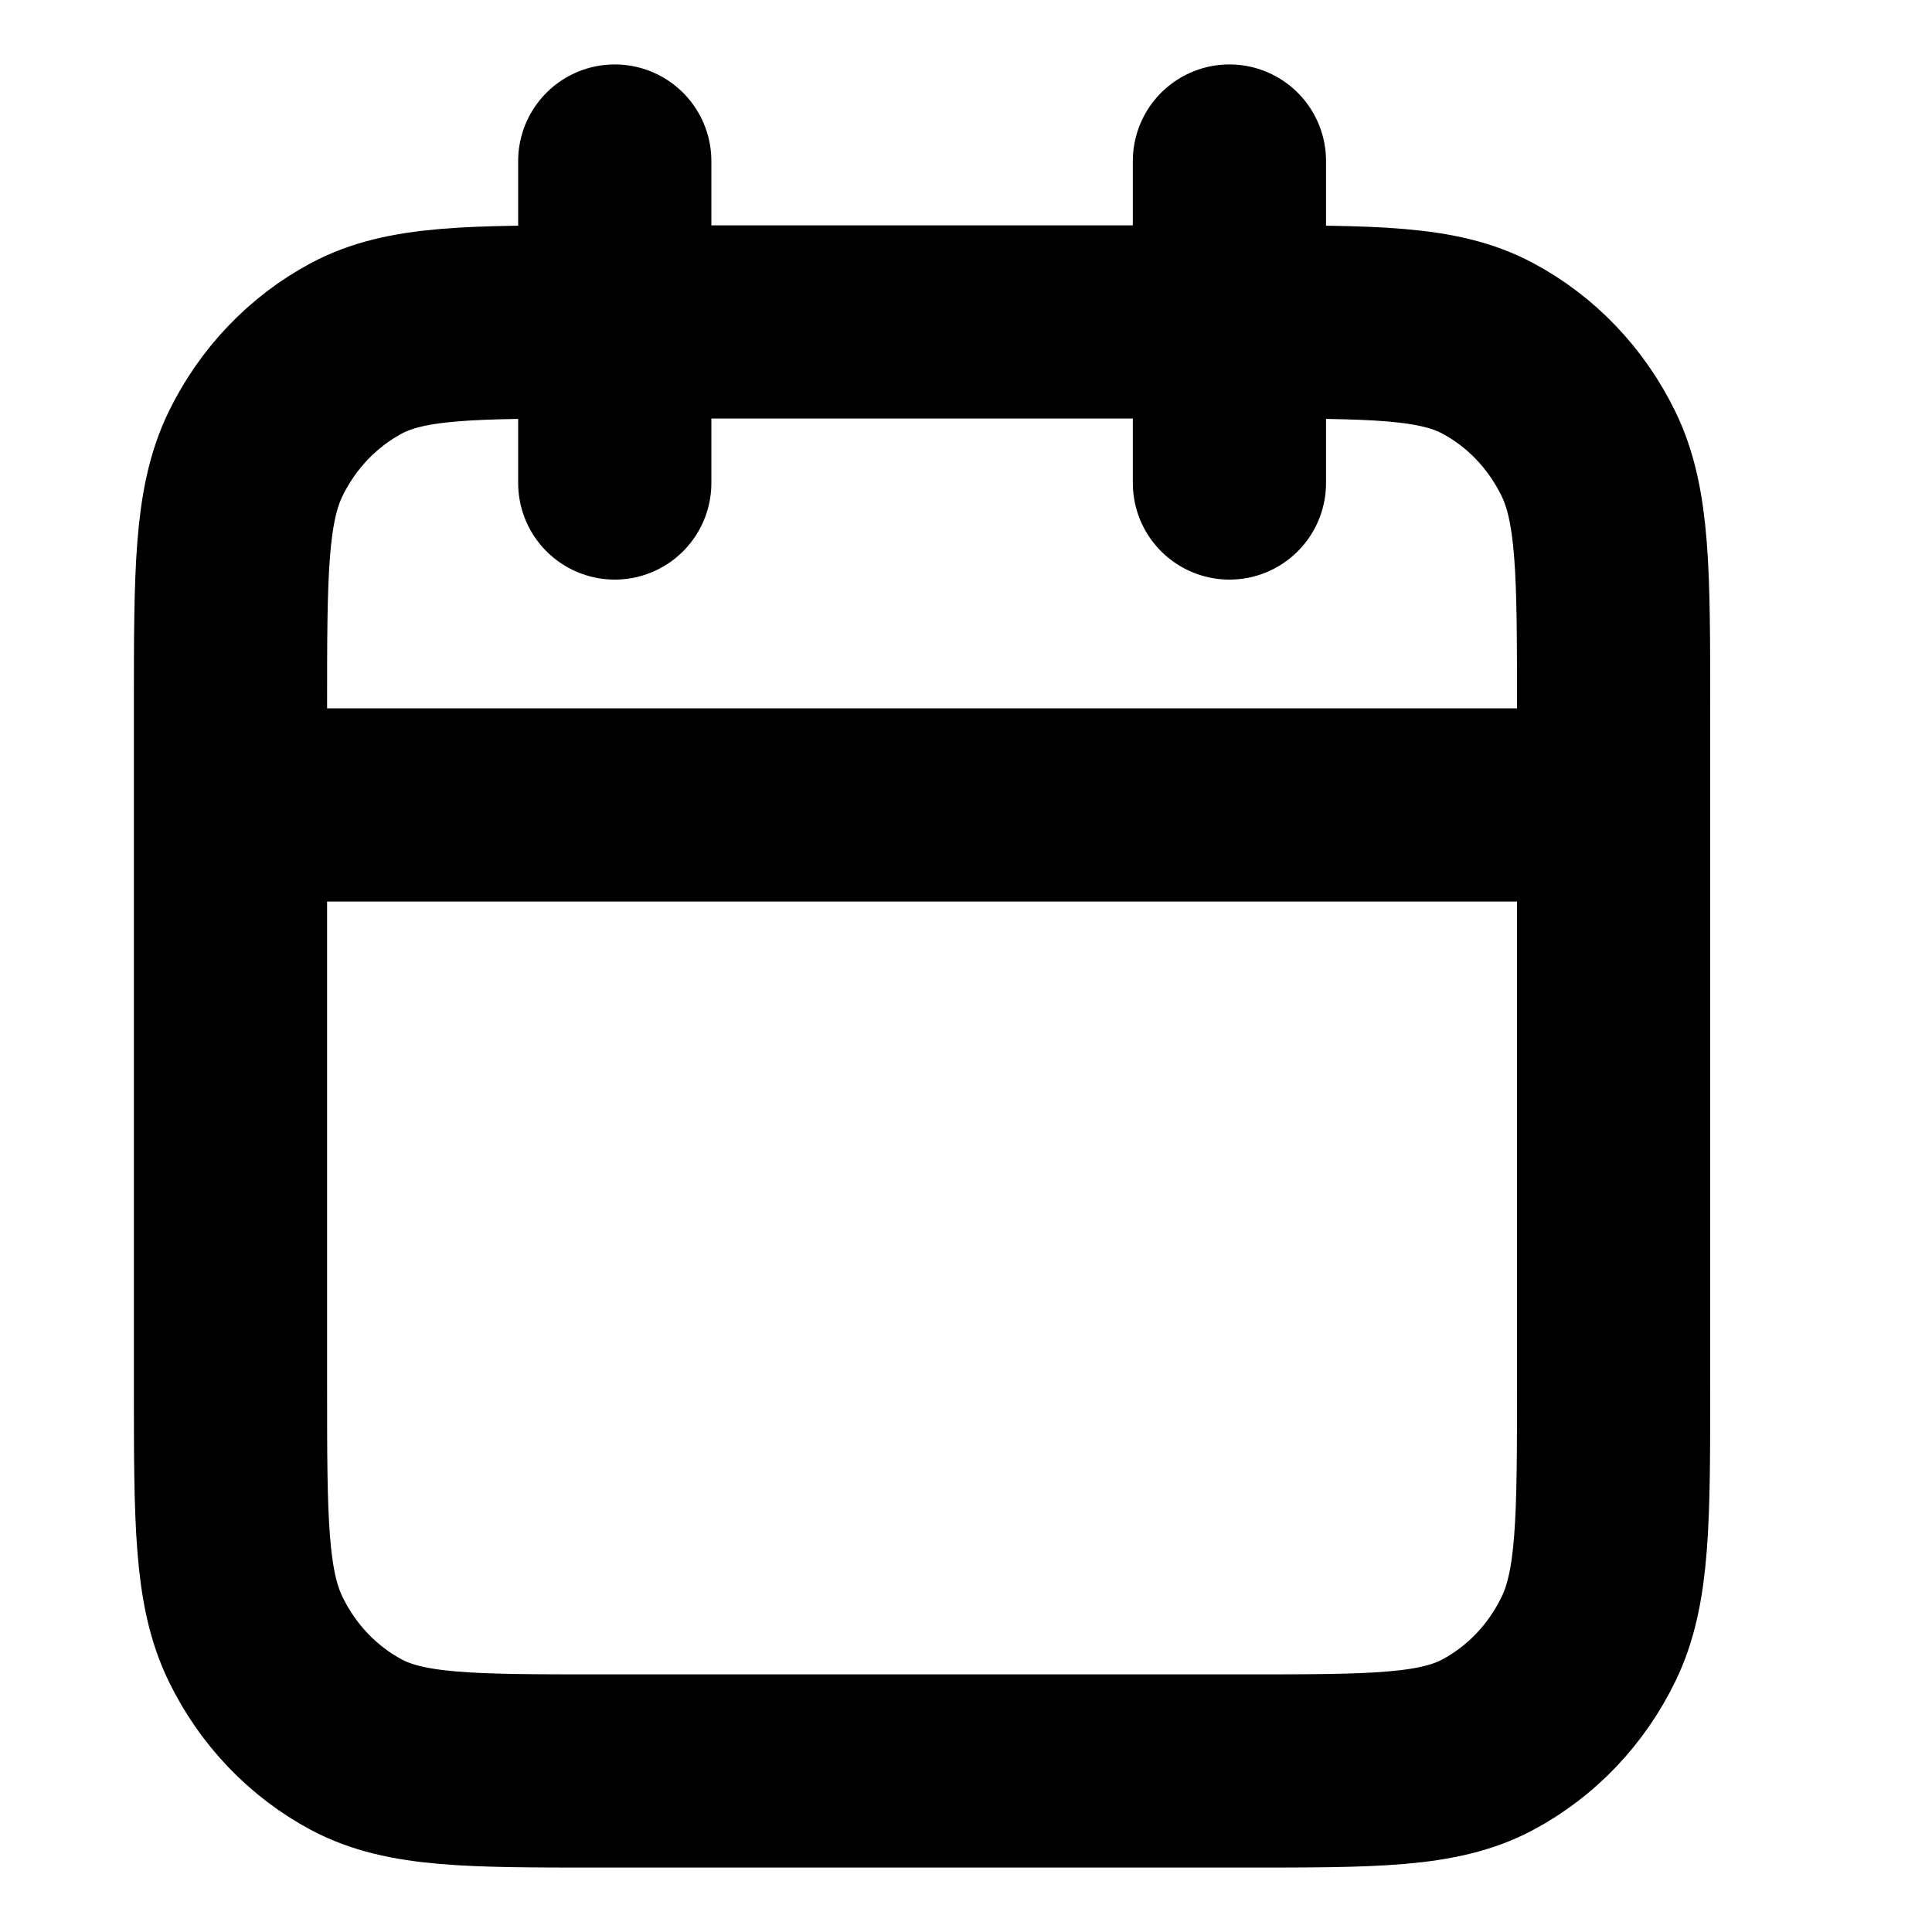 <svg width="20" height="20" viewBox="0 0 20 20" fill="none" xmlns="http://www.w3.org/2000/svg">
<path d="M16.704 8.333H2.386M12.727 1.667V5M6.364 1.667V5M6.204 18.333H12.886C14.223 18.333 14.891 18.333 15.401 18.061C15.851 17.821 16.215 17.439 16.444 16.968C16.704 16.433 16.704 15.733 16.704 14.333V7.333C16.704 5.933 16.704 5.233 16.444 4.698C16.215 4.228 15.851 3.846 15.401 3.606C14.891 3.333 14.223 3.333 12.886 3.333H6.204C4.868 3.333 4.2 3.333 3.689 3.606C3.24 3.846 2.875 4.228 2.646 4.698C2.386 5.233 2.386 5.933 2.386 7.333V14.333C2.386 15.733 2.386 16.433 2.646 16.968C2.875 17.439 3.24 17.821 3.689 18.061C4.2 18.333 4.868 18.333 6.204 18.333Z" stroke="black" stroke-width="2" stroke-linecap="round" stroke-linejoin="round"/>
</svg>

